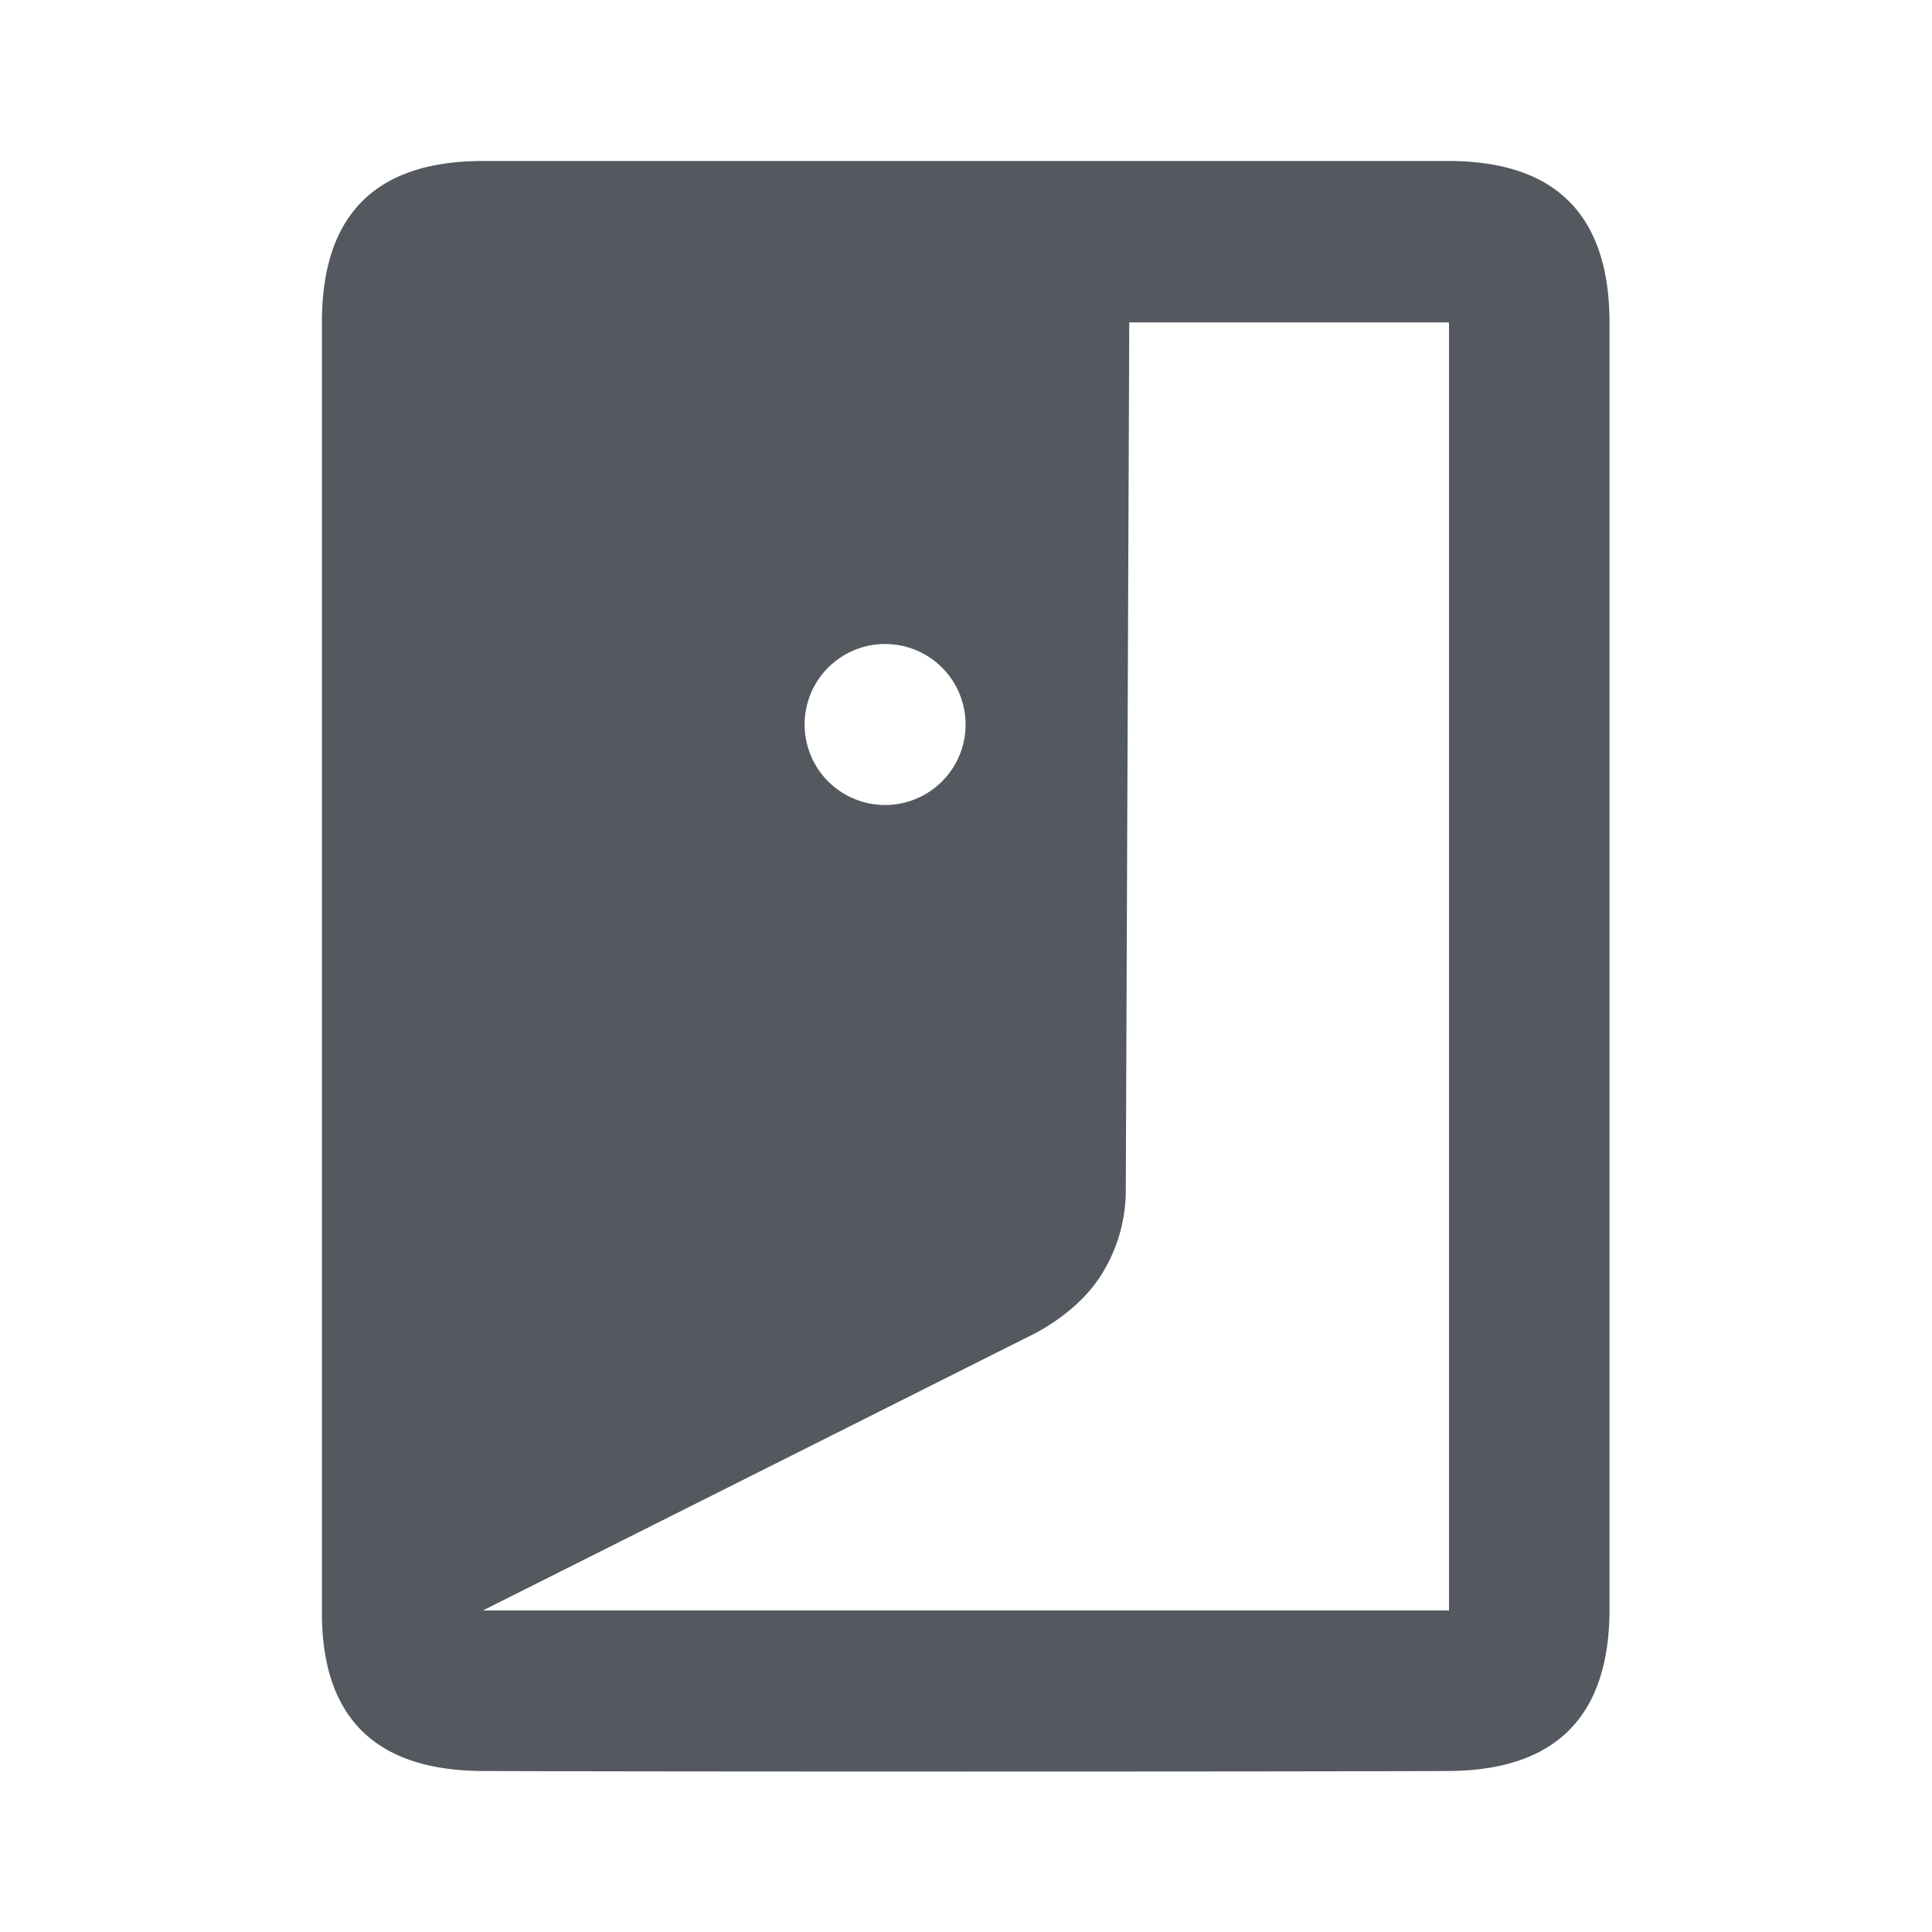 <svg xmlns="http://www.w3.org/2000/svg" width="24" height="24" viewBox="0 0 24 24">
    <path fill="#53595E" fill-rule="evenodd" d="M5.999 2H17.99c1.333 0 2 .667 2.004 2v15.996c-.003 1.33-.671 1.998-2.004 2.004-1.998.009-9.982.009-11.996 0-1.342-.006-2.007-.674-1.995-2.004V4C4 2.667 4.666 2 6 2zm7.731 13.754c-.172.311-.455.577-.848.797L6 20.005h12v-16h-3.972l-.043 10.766a1.97 1.97 0 0 1-.255.983zM10.995 10a1 1 0 1 0 0-2 1 1 0 0 0 0 2z"/>
</svg>

